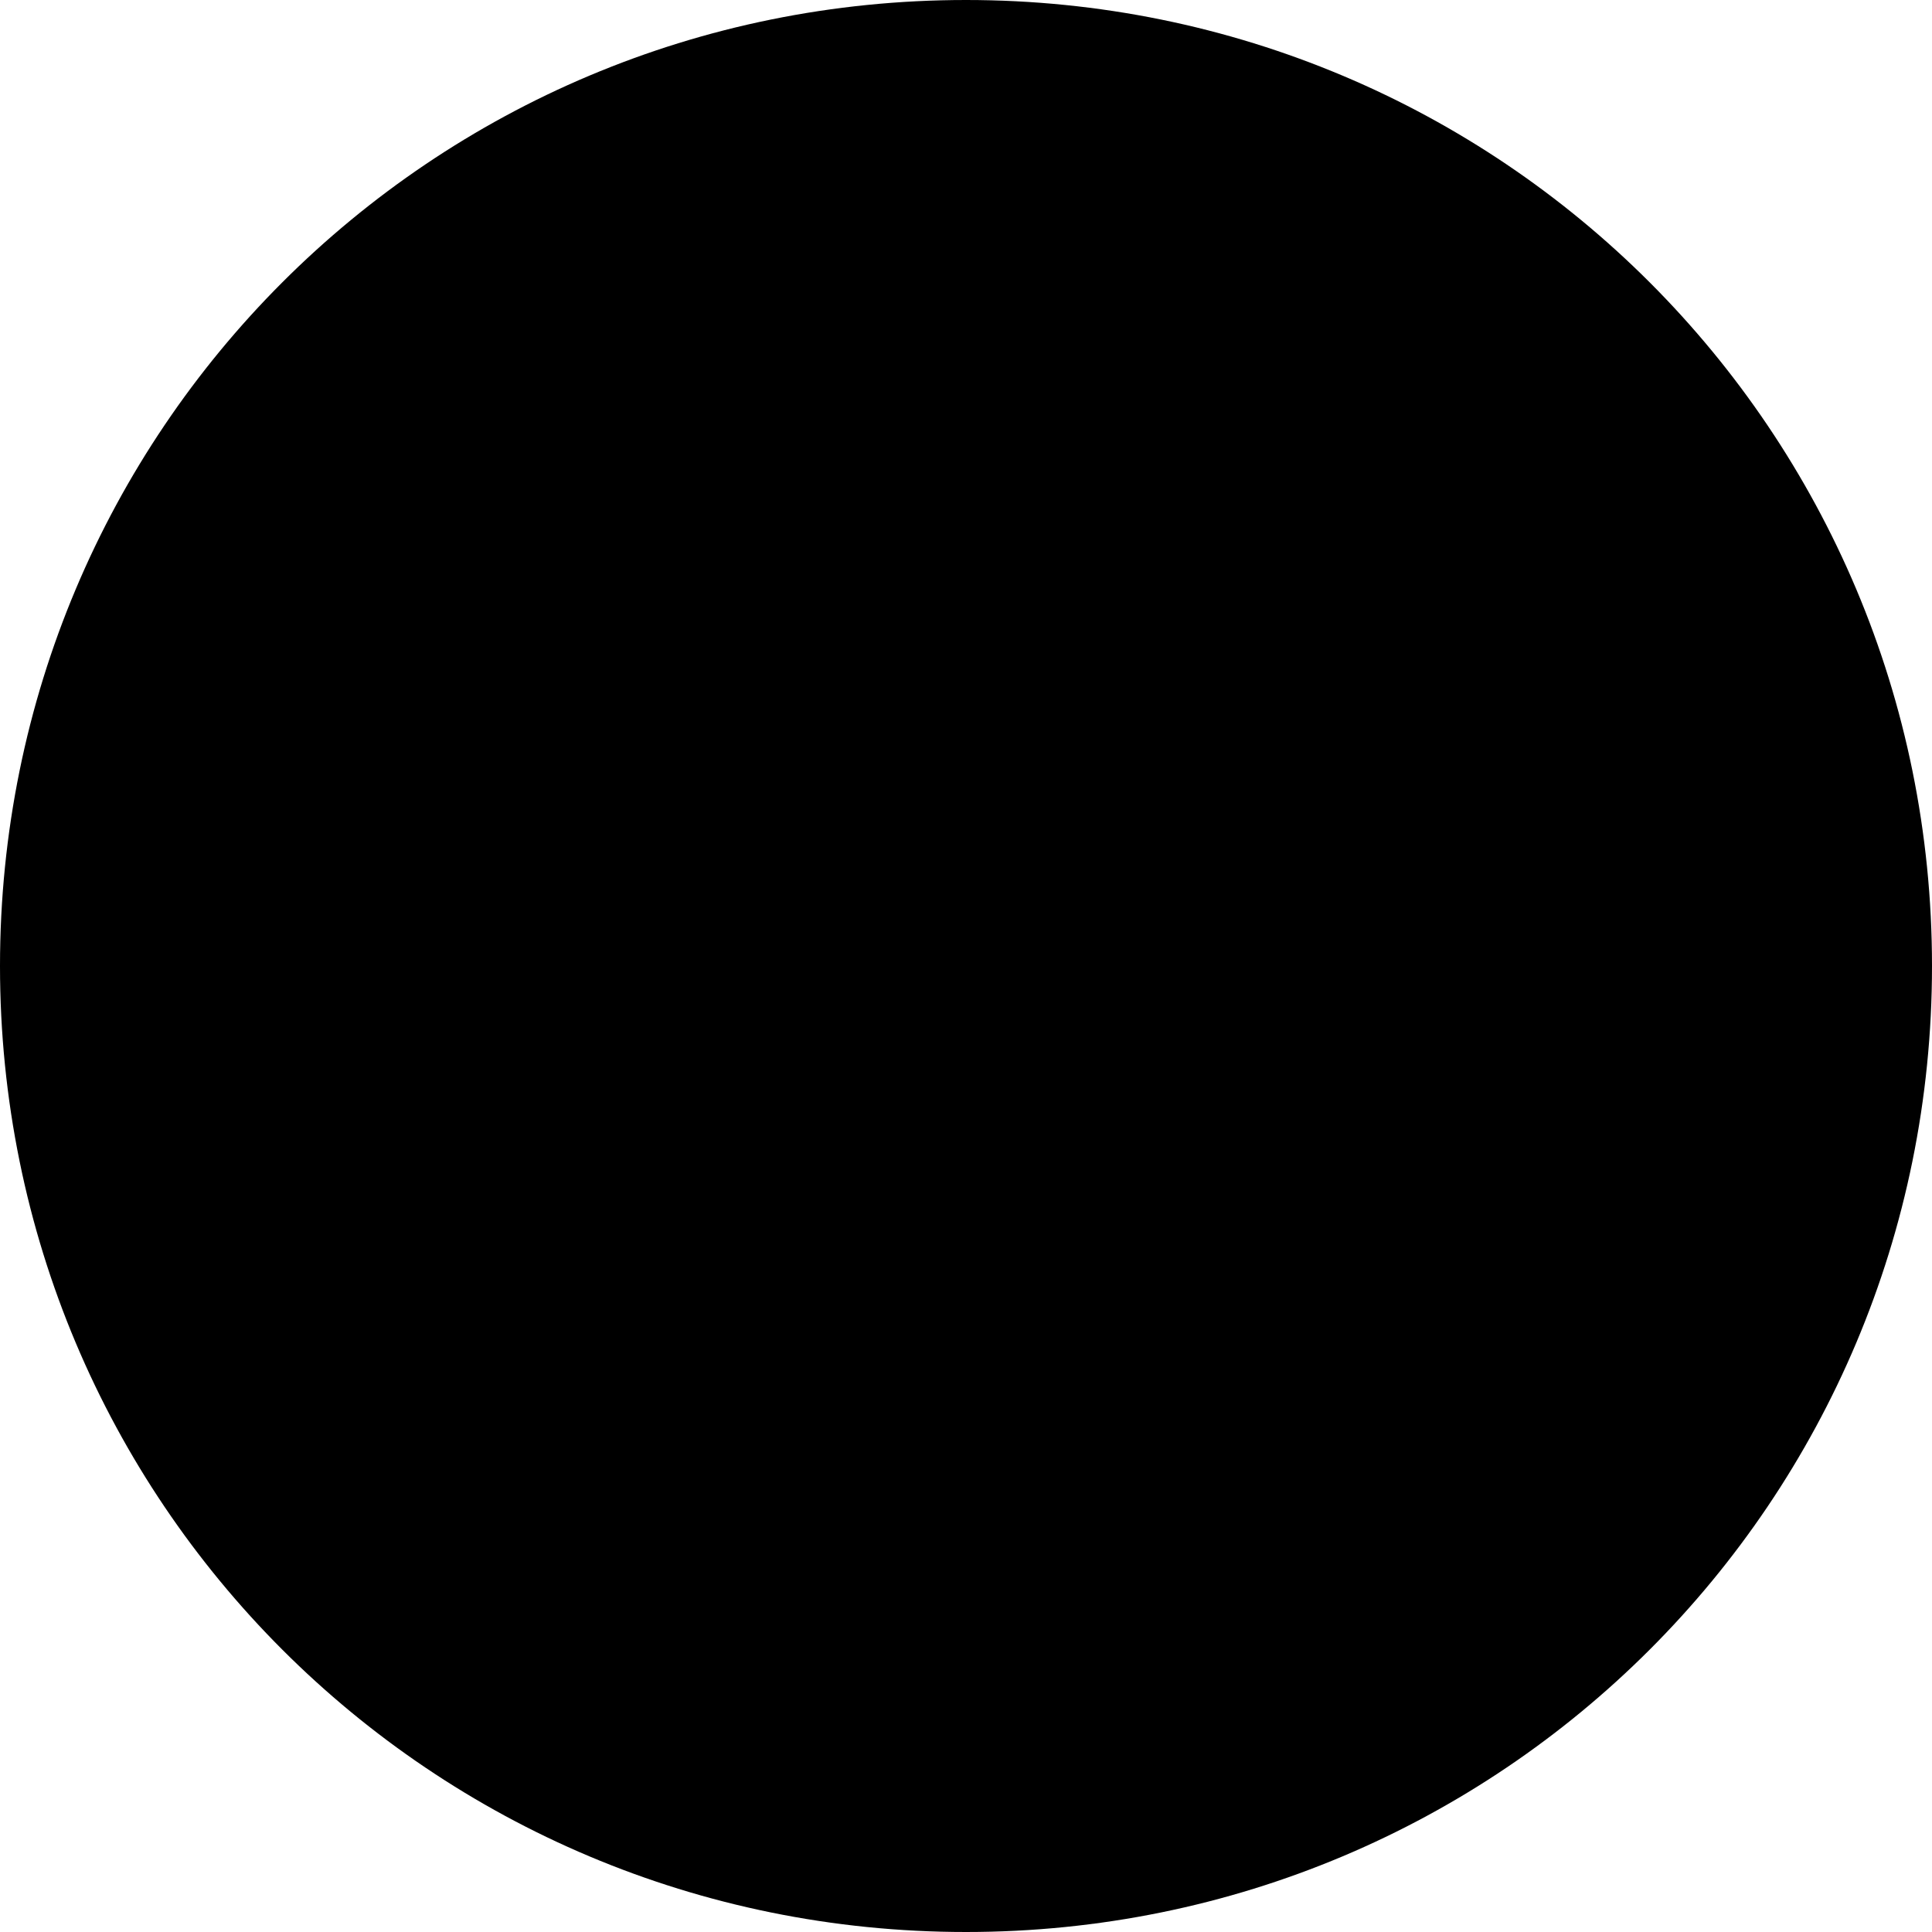 <svg width="8.34" height="8.34" viewBox="1.77 -23.01 8.34 8.34" xmlns="http://www.w3.org/2000/svg"><path d="M1.77 -18.84C1.77 -16.53 3.63 -14.67 5.94 -14.67C8.25 -14.67 10.11 -16.53 10.11 -18.84C10.11 -21.15 8.25 -23.01 5.94 -23.01C3.63 -23.01 1.77 -21.15 1.77 -18.84ZM1.77 -18.84"></path></svg>